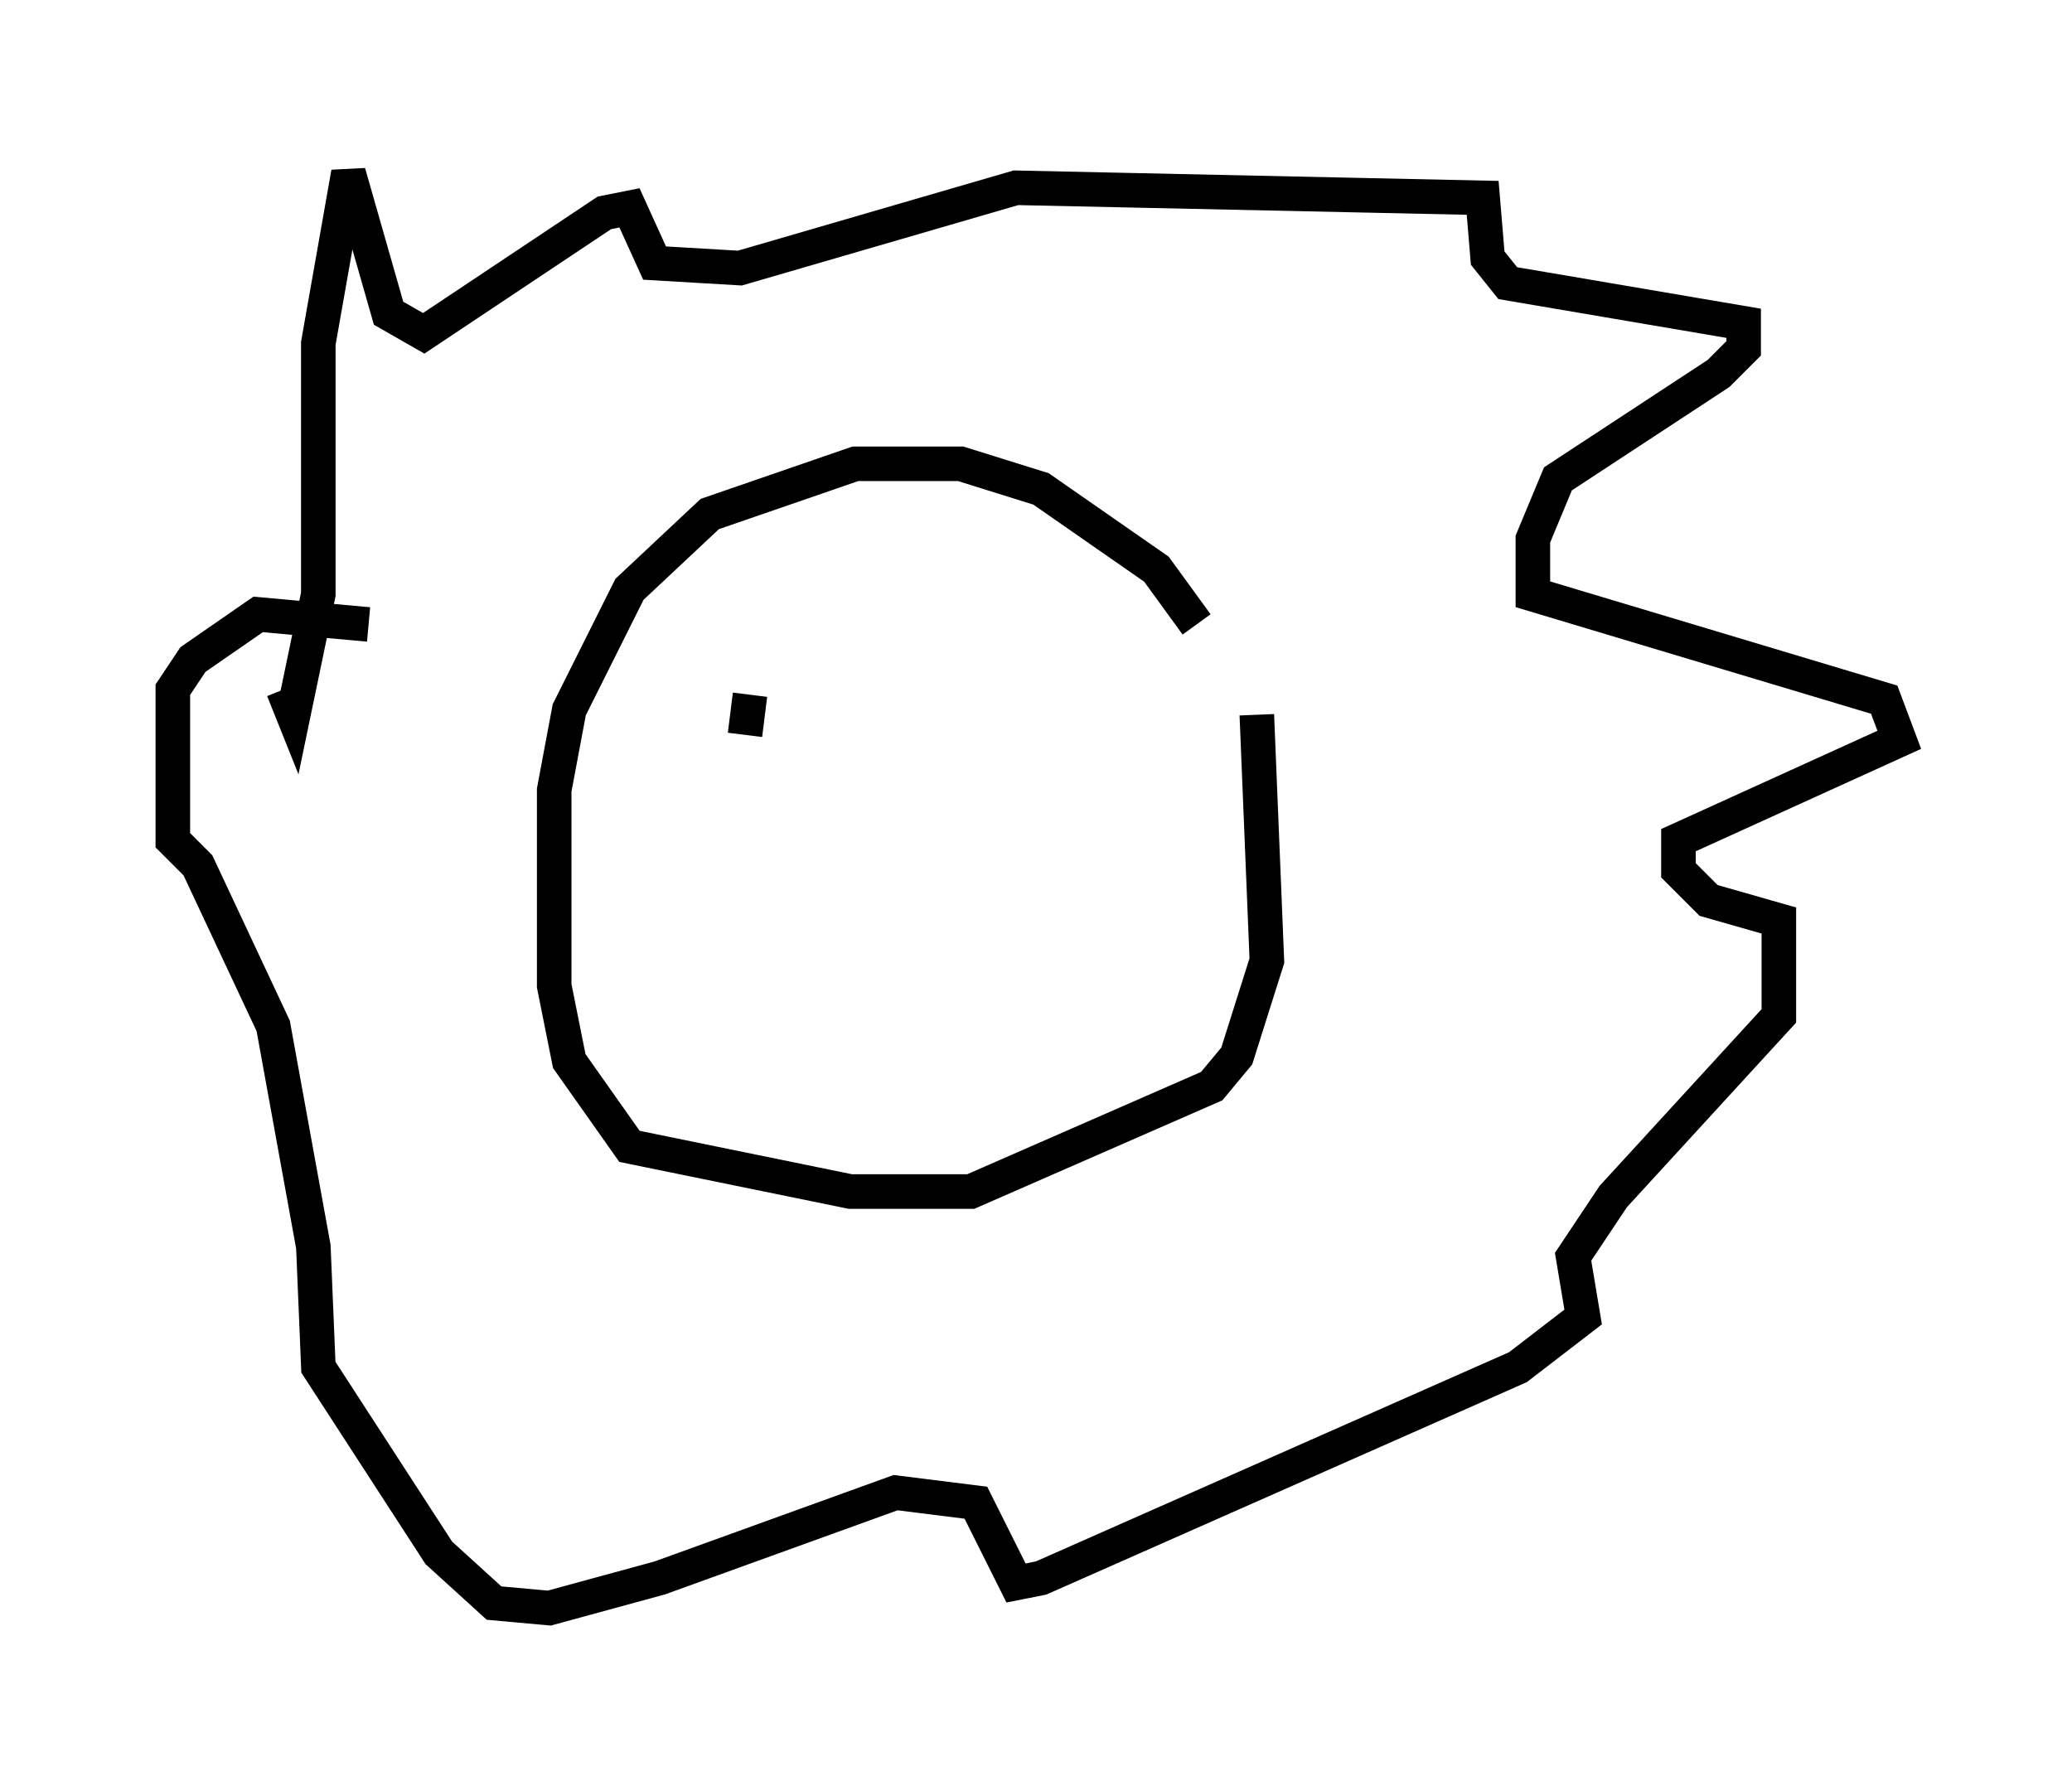 <?xml version="1.0" encoding="utf-8" ?>
<svg baseProfile="full" height="51.542" version="1.1" width="59.966" xmlns="http://www.w3.org/2000/svg" xmlns:ev="http://www.w3.org/2001/xml-events" xmlns:xlink="http://www.w3.org/1999/xlink"><defs /><rect fill="white" height="51.542" width="59.966" x="0" y="0" /><path d="M36.084, 21.849 m-1.453, -3.777 l-1.162, -1.598 -3.341, -2.324 l-2.324, -0.726 -3.05, 0.0 l-4.212, 1.453 -2.324, 2.179 l-1.743, 3.486 -0.436, 2.324 l0.0, 5.665 0.436, 2.179 l1.743, 2.469 6.391, 1.307 l3.486, 0.0 6.972, -3.05 l0.726, -0.872 0.872, -2.76 l-0.291, -7.117 m-28.179, -0.726 l0.291, 0.726 0.726, -3.486 l0.0, -7.263 0.872, -4.939 l1.162, 4.067 1.017, 0.581 l5.229, -3.486 0.726, -0.145 l0.726, 1.598 2.469, 0.145 l7.989, -2.324 13.508, 0.291 l0.145, 1.743 0.581, 0.726 l6.827, 1.162 0.0, 0.726 l-0.726, 0.726 -4.648, 3.05 l-0.726, 1.743 0.0, 1.598 l10.168, 3.05 0.436, 1.162 l-6.391, 2.905 0.0, 0.872 l0.872, 0.872 2.034, 0.581 l0.0, 2.76 -4.793, 5.229 l-1.162, 1.743 0.291, 1.743 l-1.888, 1.453 -13.799, 6.101 l-0.726, 0.145 -1.162, -2.324 l-2.324, -0.291 -6.827, 2.469 l-3.196, 0.872 -1.598, -0.145 l-1.598, -1.453 -3.486, -5.374 l-0.145, -3.486 -1.162, -6.391 l-2.179, -4.648 -0.726, -0.726 l0.0, -4.358 0.581, -0.872 l1.888, -1.307 3.196, 0.291 m10.894, 3.196 l0.145, -1.162 " fill="none" stroke="black" stroke-width="1" /></svg>